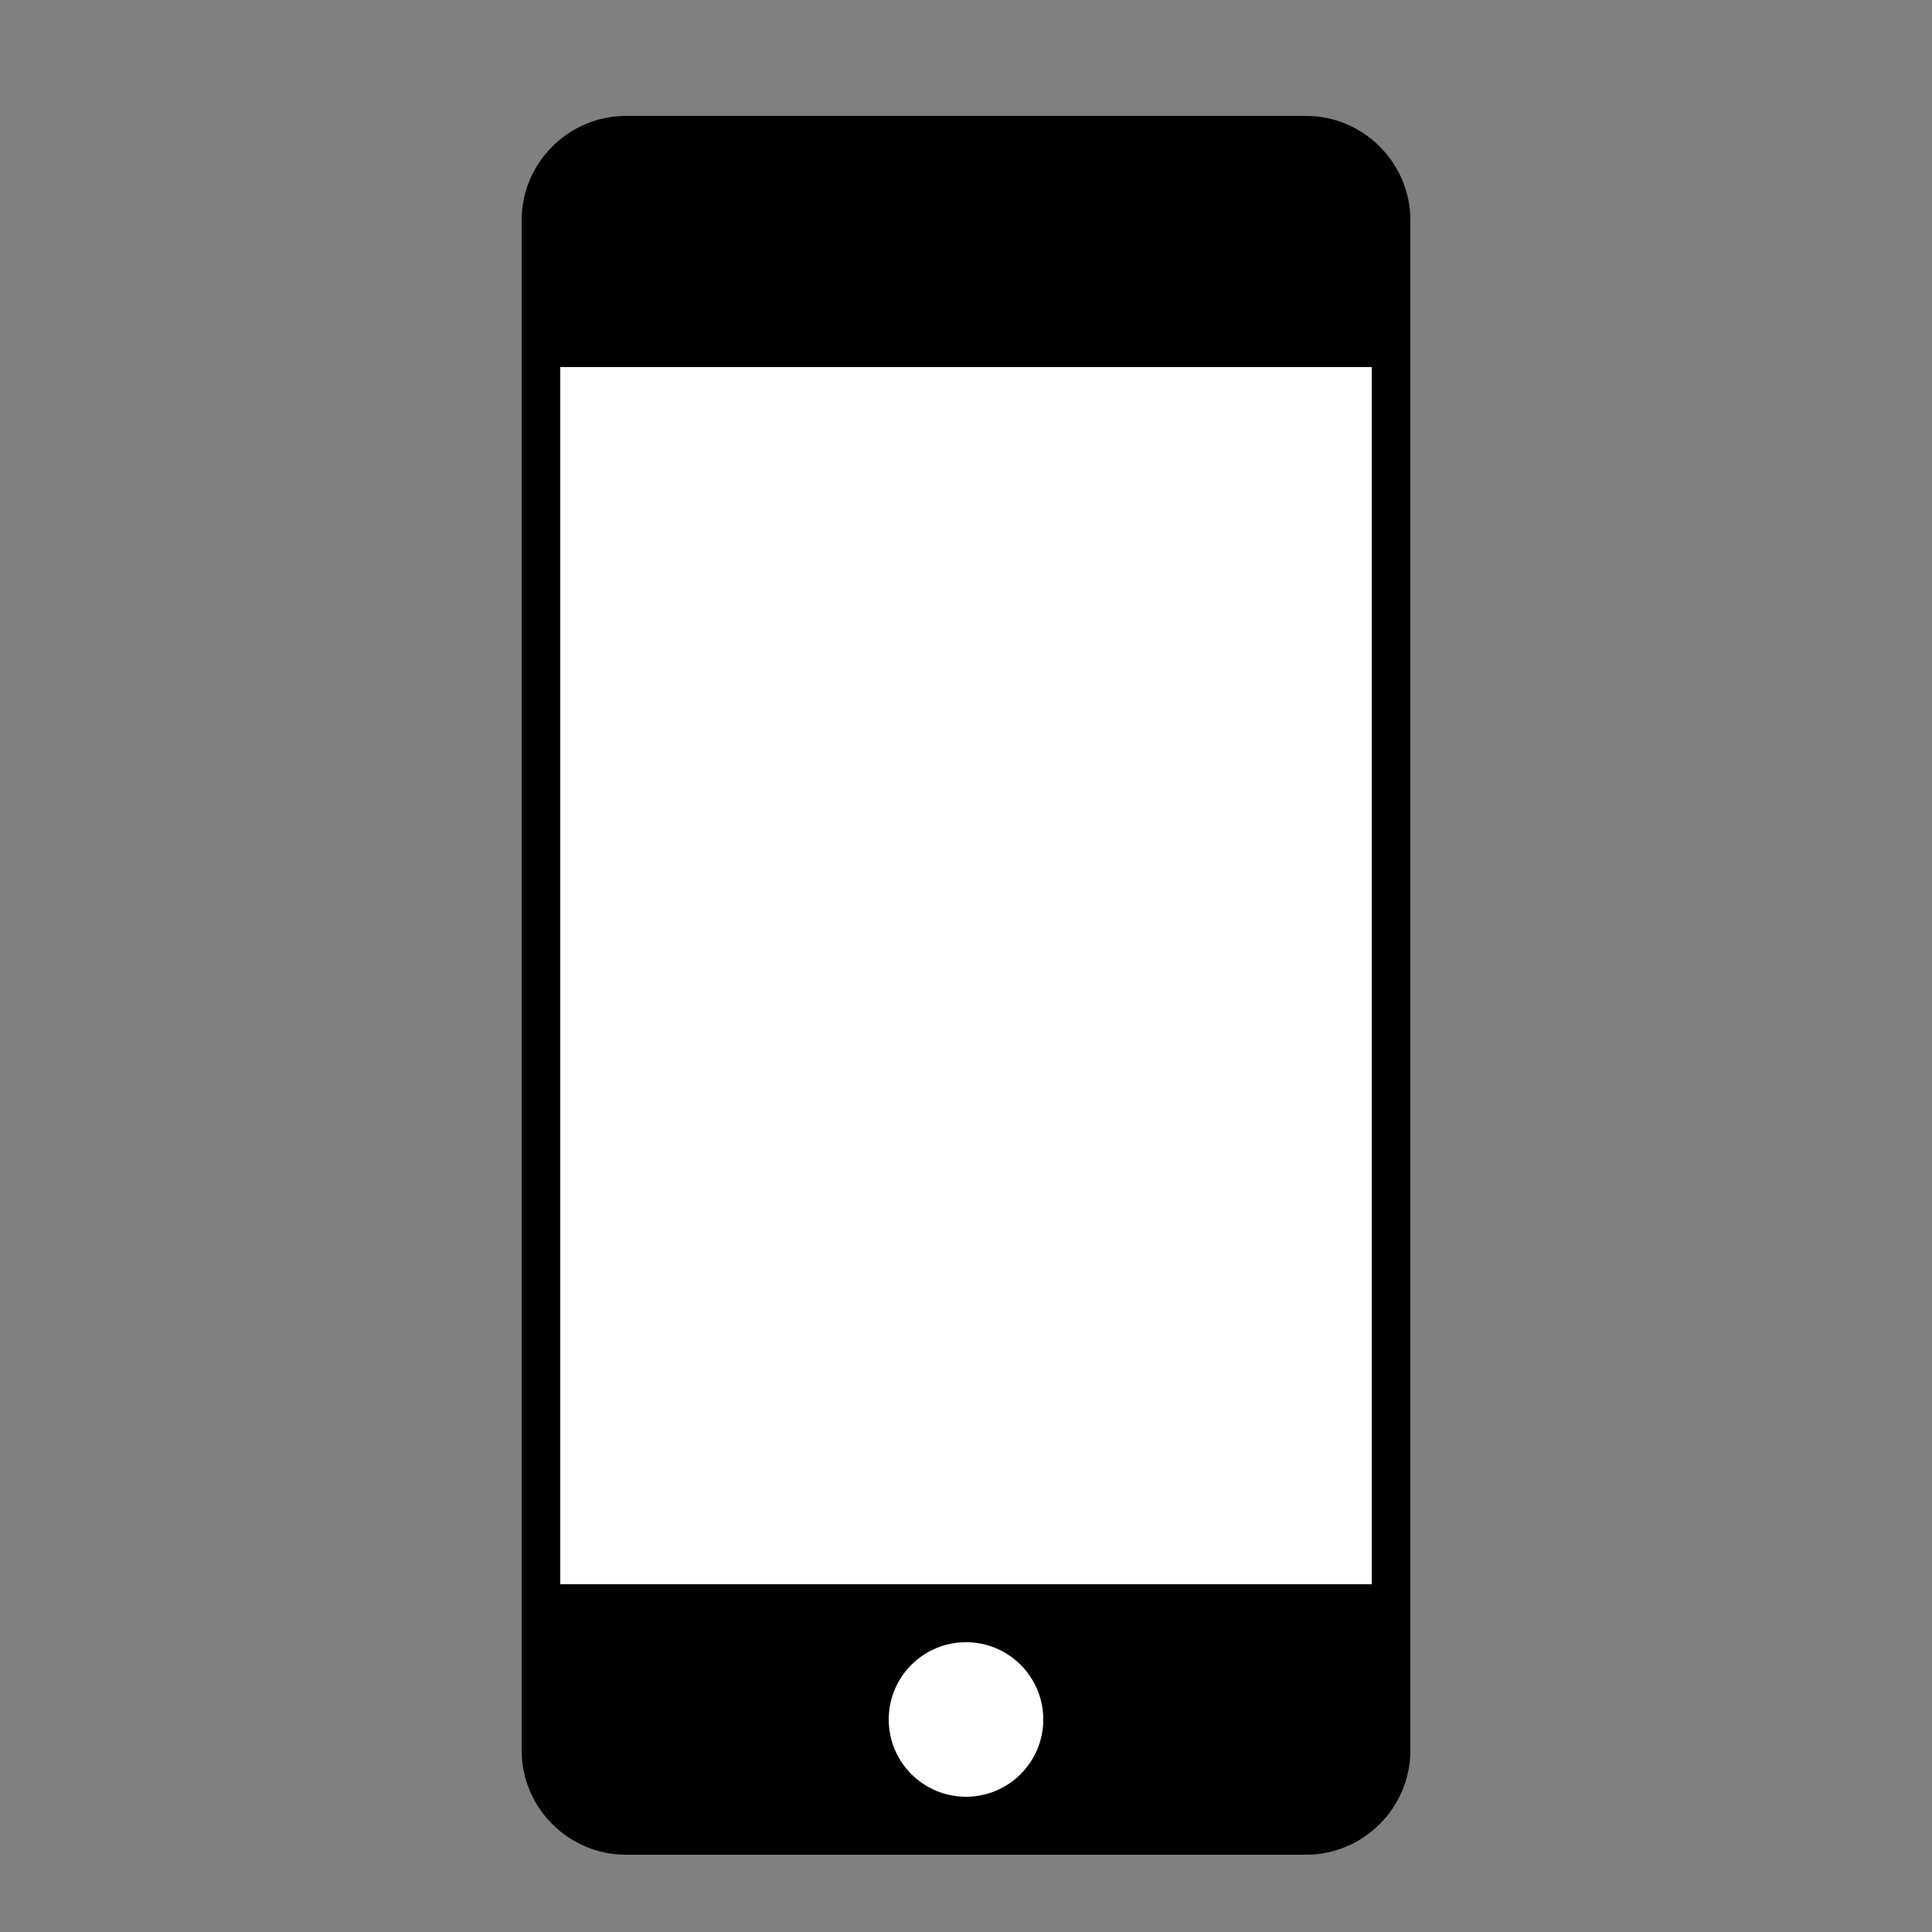 <?xml version="1.0" encoding="utf-8"?>
<!-- Generator: Adobe Illustrator 21.0.0, SVG Export Plug-In . SVG Version: 6.00 Build 0)  -->
<svg version="1.1" id="レイヤー_1" xmlns="http://www.w3.org/2000/svg" xmlns:xlink="http://www.w3.org/1999/xlink" x="0px"
	 y="0px" viewBox="0 0 100 100" style="enable-background:new 0 0 100 100;" xml:space="preserve">
<rect x="0" y="0" width="100" height="100" fill="#808080" stroke="none"/>
<style type="text/css">
	.st0{fill:#FFFFFF;}
</style>
<g>
	<path d="M67.602,96H32.398C29.429,96,27,93.571,27,90.602v-79.204C27,8.429,29.429,6,32.398,6
		h35.204C70.571,6,73,8.429,73,11.398v79.204C73,93.571,70.571,96,67.602,96z"/>
</g>
<circle class="st0" cx="50" cy="89" r="4"/>
<rect x="29" y="19" class="st0" width="42" height="63"/>
</svg>
